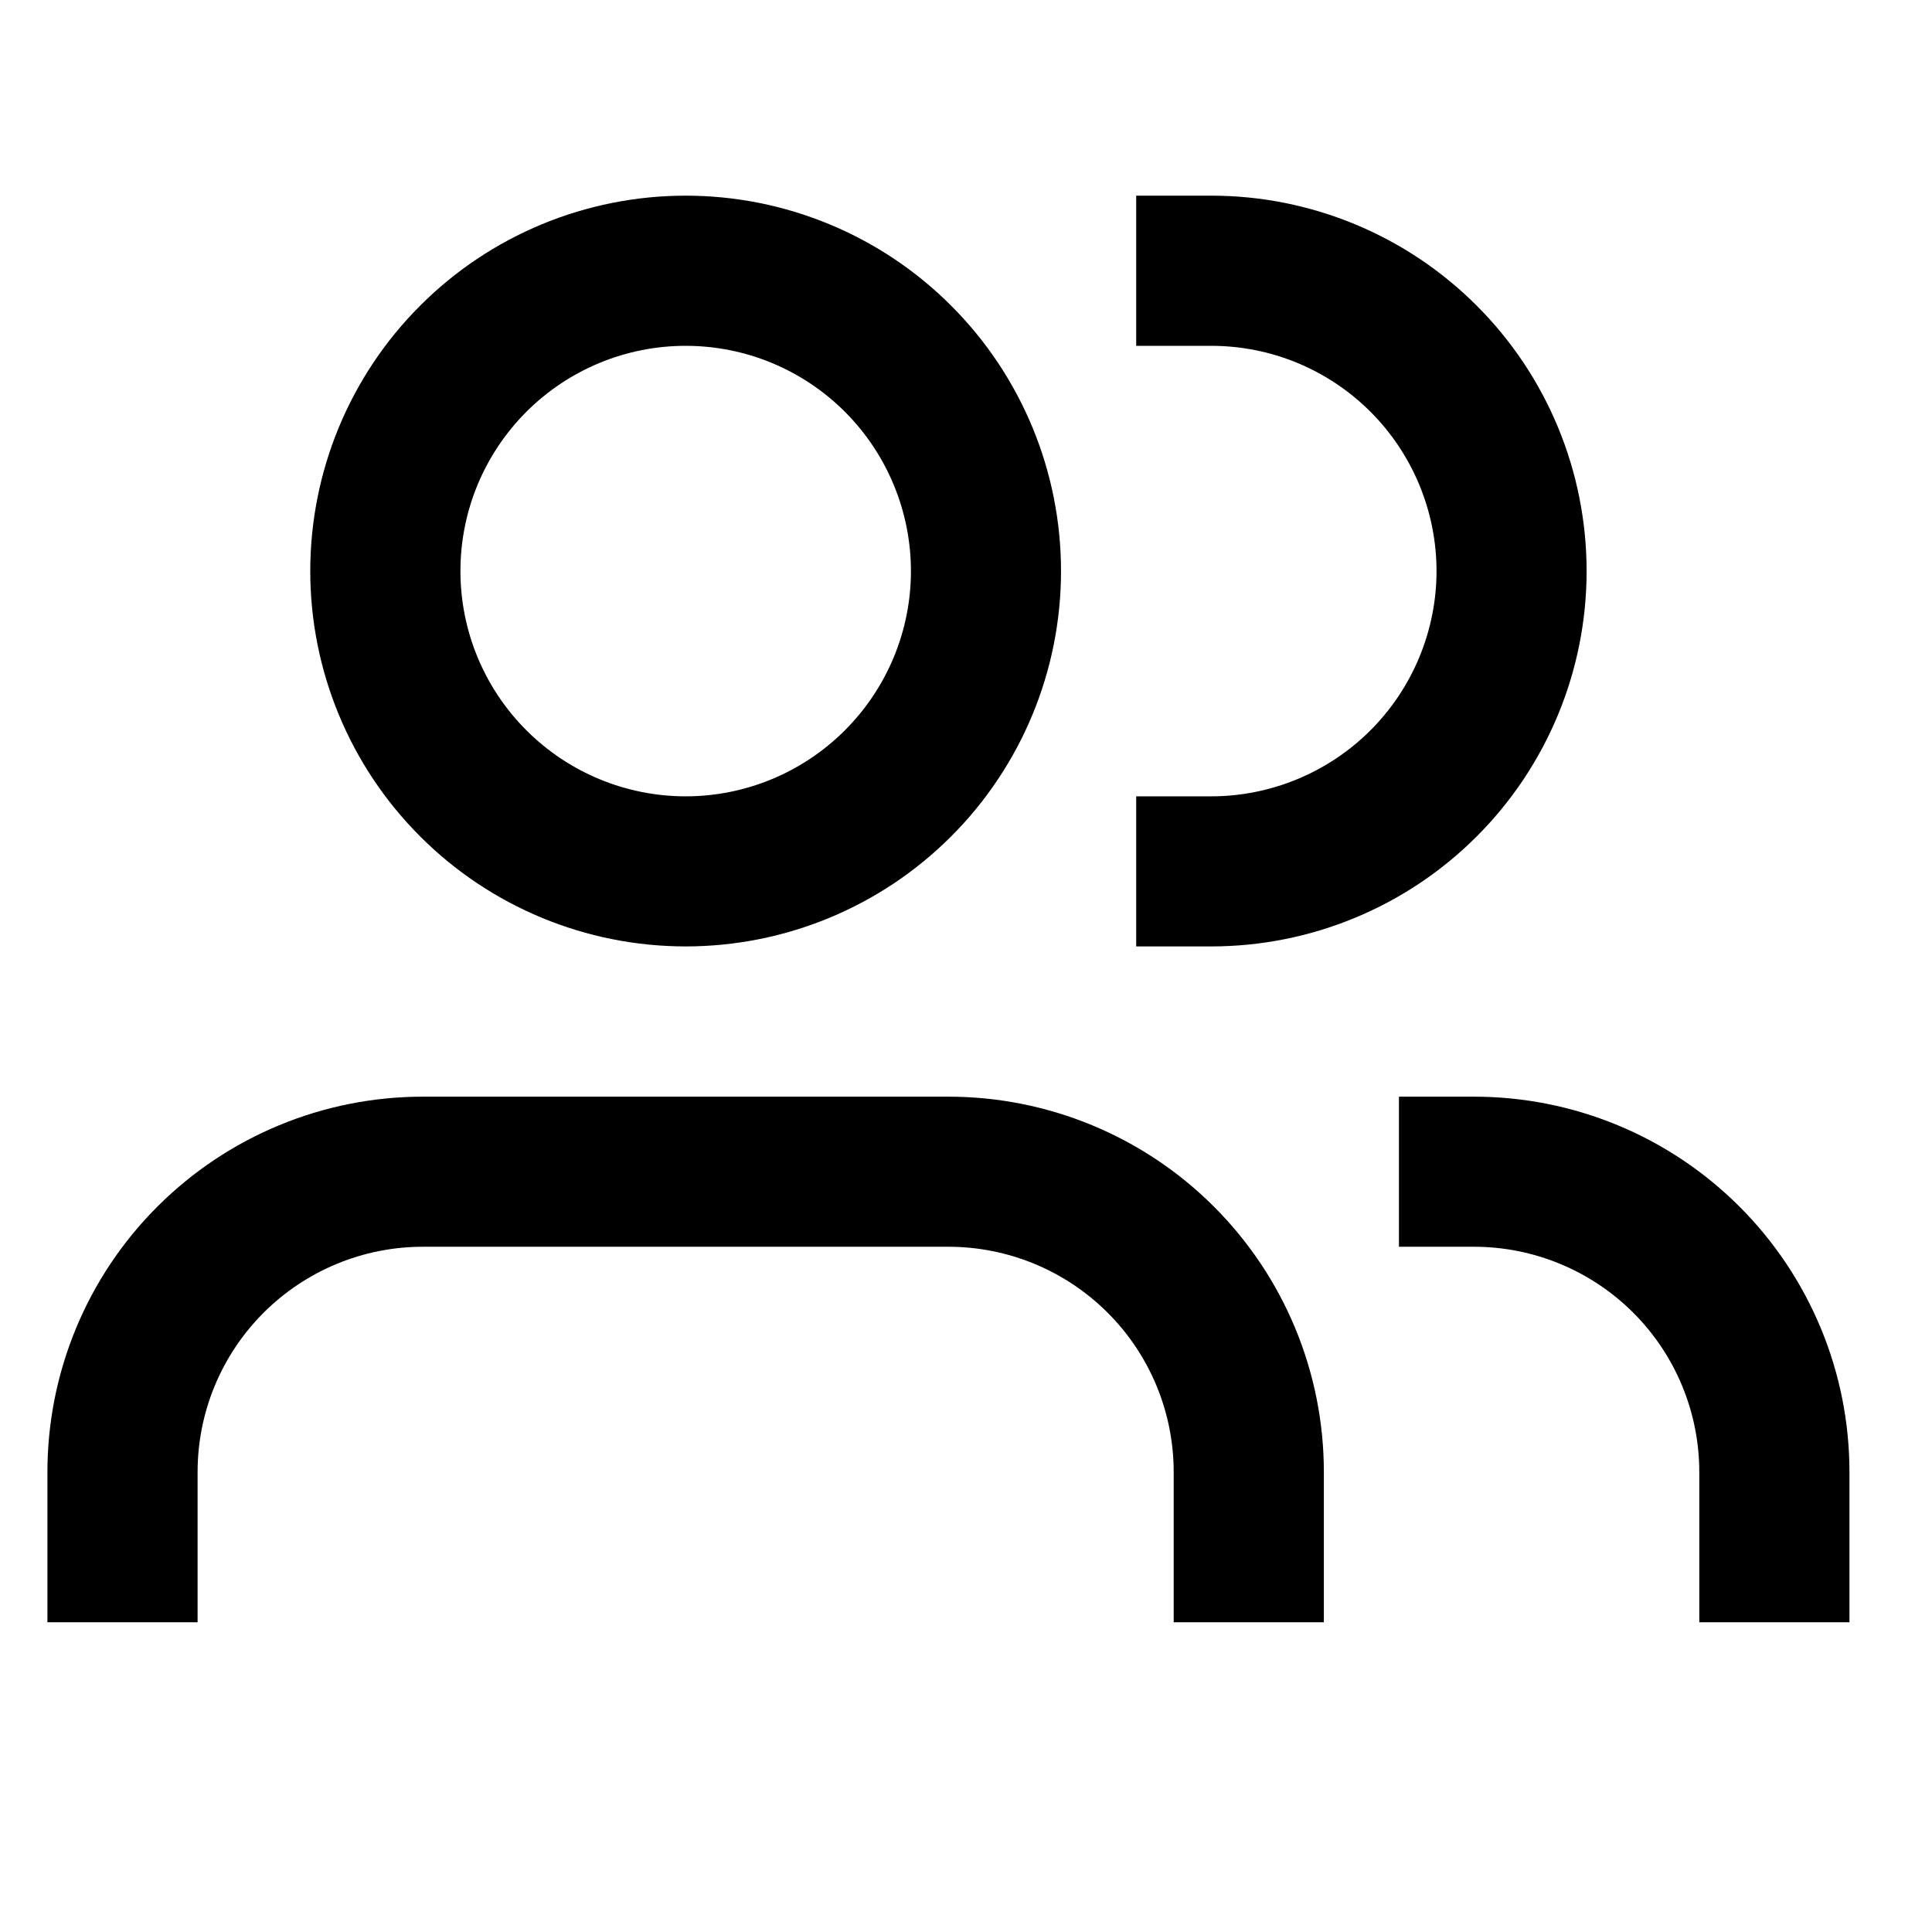 <svg width="22" height="22" viewBox="0 0 22 22" fill="currentColor" xmlns="http://www.w3.org/2000/svg">
<g clip-path="url(#clip0_853_3303)">
<path d="M5.243 6.503C5.243 6.166 5.309 5.832 5.438 5.521C5.567 5.21 5.756 4.927 5.994 4.689C6.232 4.451 6.515 4.262 6.826 4.133C7.137 4.004 7.471 3.938 7.808 3.938C8.144 3.938 8.478 4.004 8.789 4.133C9.1 4.262 9.383 4.451 9.621 4.689C9.859 4.927 10.048 5.21 10.177 5.521C10.306 5.832 10.373 6.166 10.373 6.503C10.373 7.183 10.102 7.835 9.621 8.316C9.14 8.797 8.488 9.068 7.808 9.068C7.127 9.068 6.475 8.797 5.994 8.316C5.513 7.835 5.243 7.183 5.243 6.503ZM7.808 2.228C6.674 2.228 5.586 2.678 4.785 3.48C3.983 4.281 3.533 5.369 3.533 6.503C3.533 7.636 3.983 8.724 4.785 9.525C5.586 10.327 6.674 10.777 7.808 10.777C8.941 10.777 10.029 10.327 10.83 9.525C11.632 8.724 12.082 7.636 12.082 6.503C12.082 5.369 11.632 4.281 10.83 3.48C10.029 2.678 8.941 2.228 7.808 2.228ZM13.793 2.228H12.938V3.938H13.793C14.129 3.938 14.463 4.004 14.774 4.133C15.085 4.262 15.368 4.451 15.606 4.689C15.844 4.927 16.033 5.21 16.162 5.521C16.291 5.832 16.358 6.166 16.358 6.503C16.358 6.839 16.291 7.173 16.162 7.484C16.033 7.795 15.844 8.078 15.606 8.316C15.368 8.554 15.085 8.743 14.774 8.872C14.463 9.001 14.129 9.068 13.793 9.068H12.938V10.777H13.793C14.926 10.777 16.014 10.327 16.815 9.525C17.617 8.724 18.067 7.636 18.067 6.503C18.067 5.369 17.617 4.281 16.815 3.48C16.014 2.678 14.926 2.228 13.793 2.228ZM0.54 16.762C0.54 15.629 0.99 14.541 1.792 13.74C2.594 12.938 3.681 12.488 4.815 12.488H10.8C11.934 12.488 13.021 12.938 13.823 13.74C14.625 14.541 15.075 15.629 15.075 16.762V18.473H13.365V16.762C13.365 16.082 13.095 15.43 12.614 14.949C12.133 14.468 11.48 14.197 10.8 14.197H4.815C4.135 14.197 3.482 14.468 3.001 14.949C2.52 15.43 2.25 16.082 2.25 16.762V18.473H0.54V16.762ZM21.06 16.762C21.06 16.201 20.95 15.645 20.735 15.127C20.52 14.608 20.205 14.137 19.808 13.74C19.411 13.343 18.94 13.028 18.421 12.813C17.902 12.598 17.346 12.488 16.785 12.488H15.93V14.197H16.785C17.465 14.197 18.118 14.468 18.599 14.949C19.08 15.43 19.35 16.082 19.35 16.762V18.473H21.06V16.762Z"/>
</g>
<defs>
<clipPath id="clip0_853_3303">
<rect width="21.6" height="21.6" fill="white"/>
</clipPath>
</defs>
</svg>

